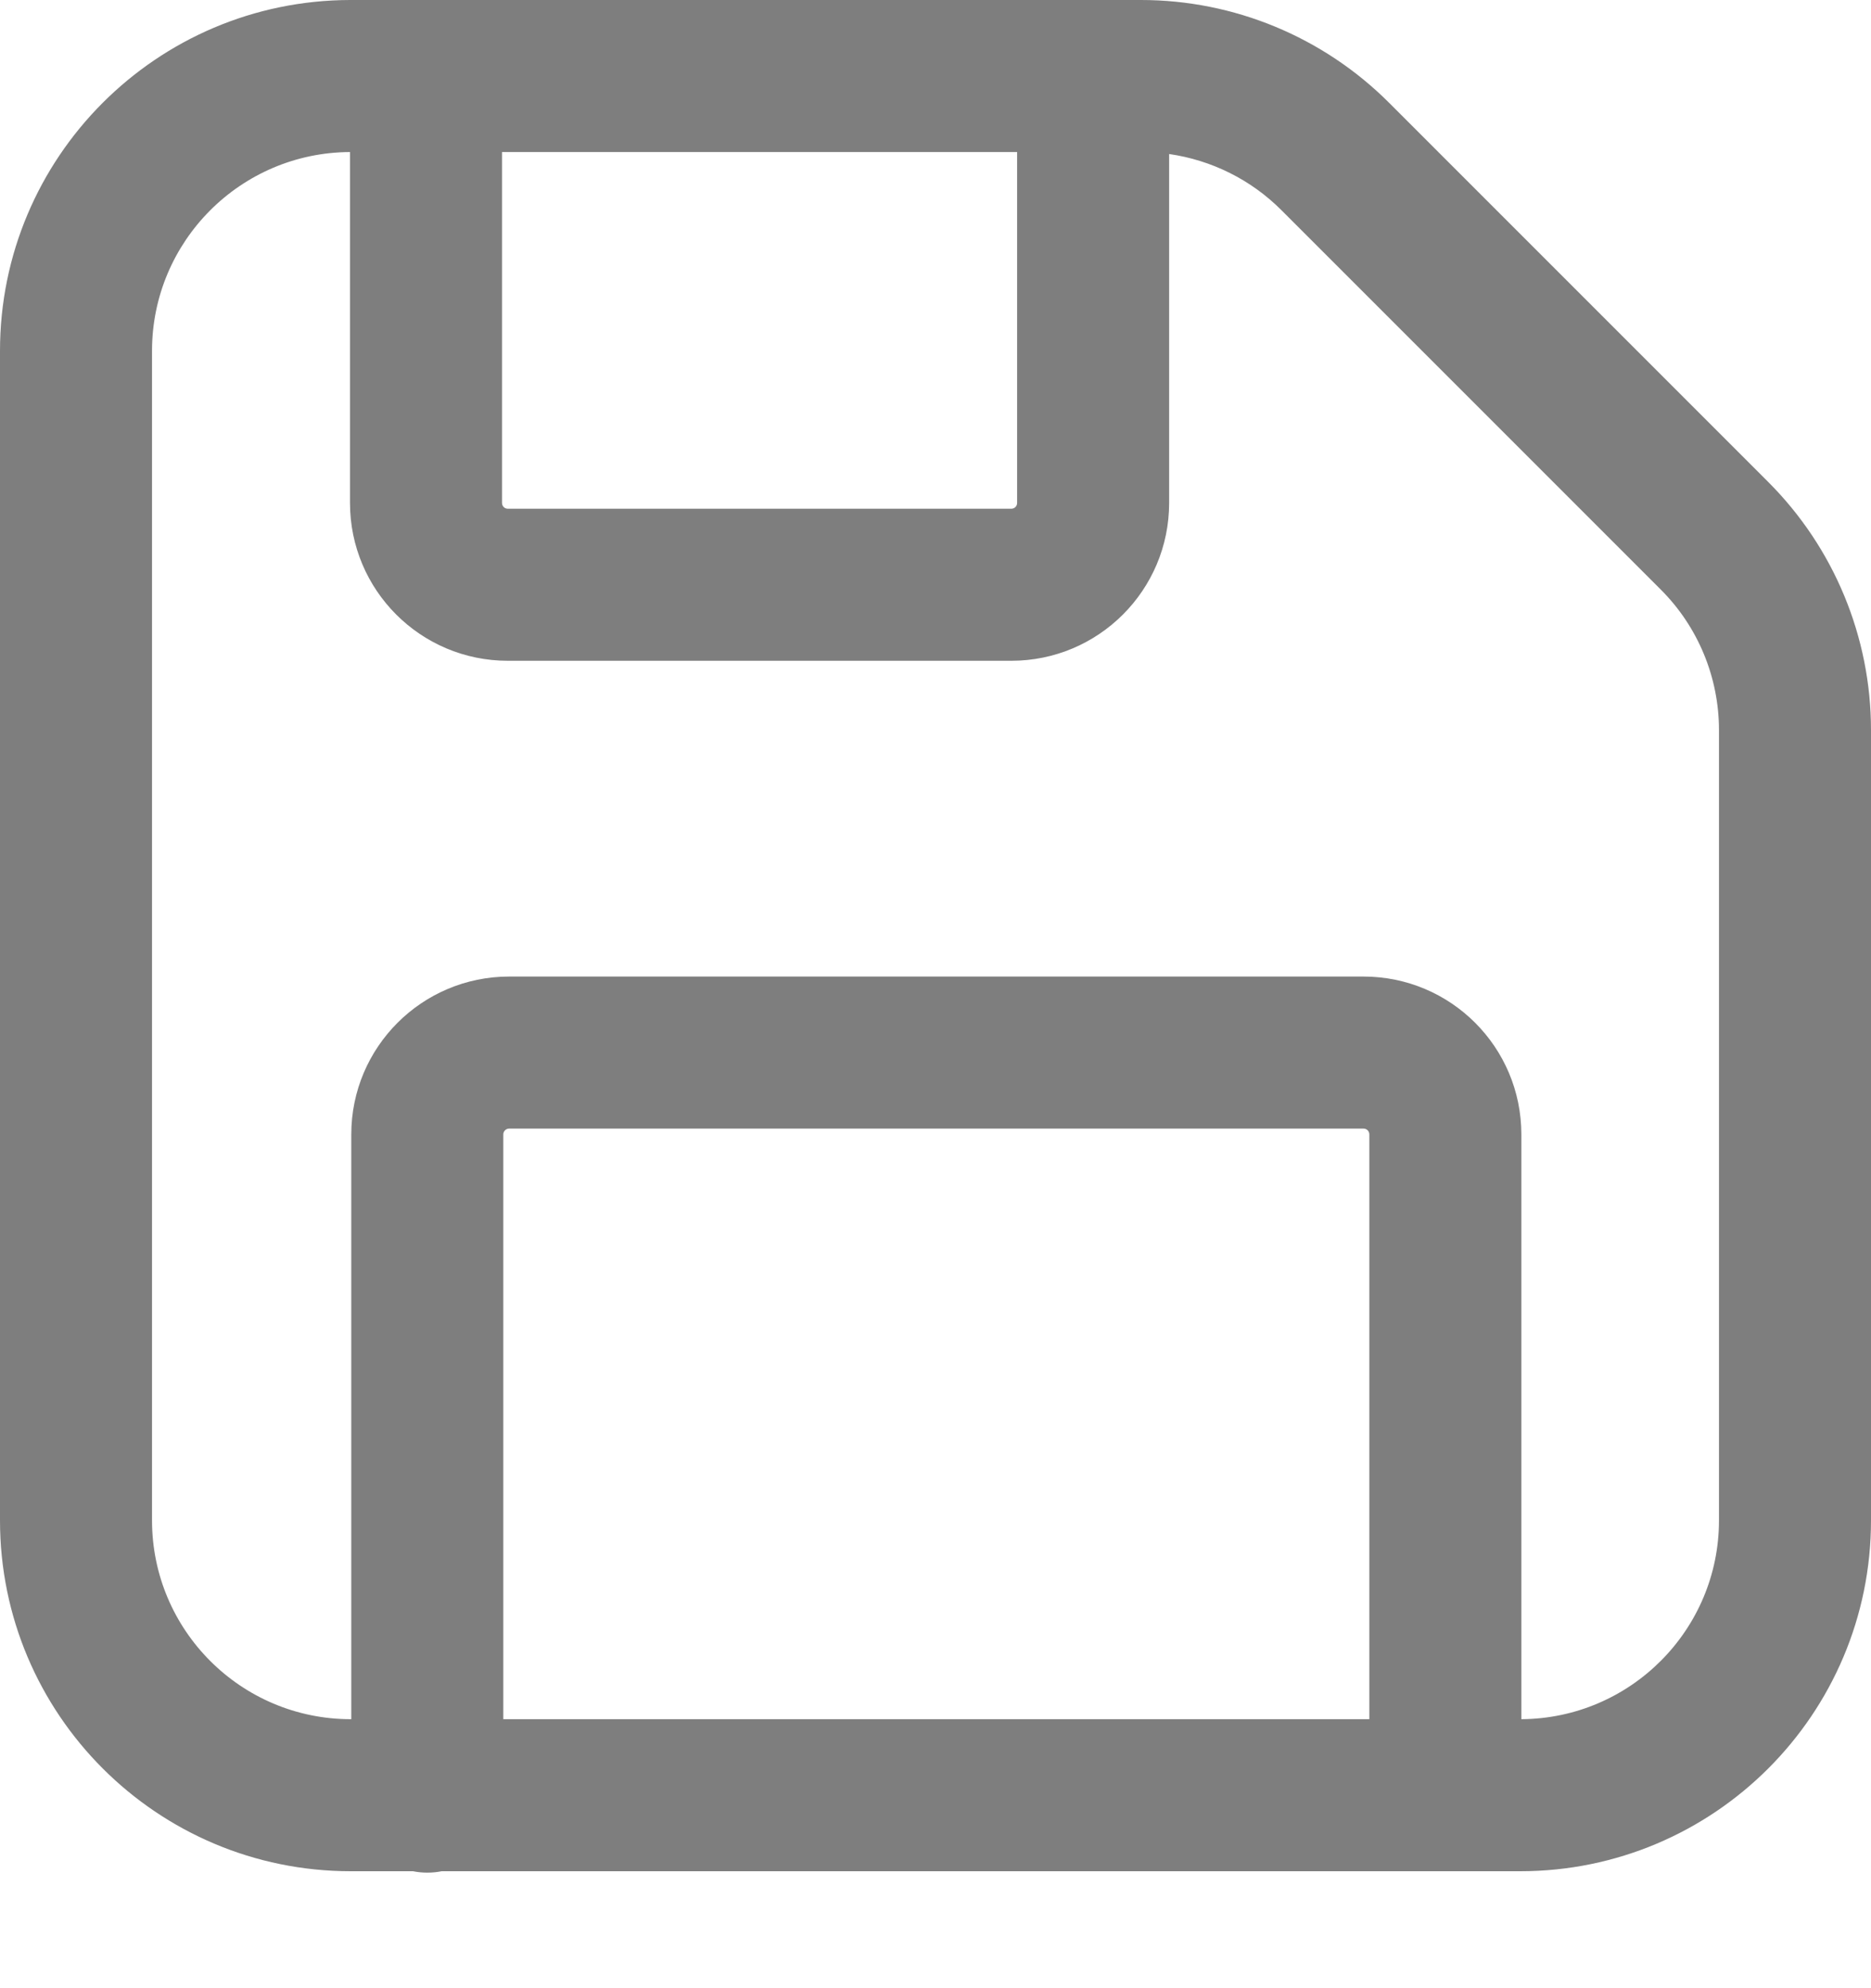 <svg width="16" height="17" viewBox="0 0 16 17" fill="none" xmlns="http://www.w3.org/2000/svg">
<path fill-rule="evenodd" clip-rule="evenodd" d="M3.777 16H13C14.657 16 16 14.657 16 13V6.243C16 5.447 15.684 4.684 15.121 4.121L11.879 0.879C11.316 0.316 10.553 0 9.757 0H2.993C1.339 0.004 0 1.346 0 3V13C0 14.657 1.343 16 3 16H3.532C3.572 16.008 3.612 16.012 3.654 16.012C3.696 16.012 3.737 16.008 3.777 16ZM13.01 14.7V9.7C13.01 8.954 12.406 8.35 11.66 8.35L4.354 8.35C3.609 8.35 3.004 8.954 3.004 9.7V14.7H3C2.061 14.7 1.3 13.939 1.3 13V3C1.3 2.064 2.057 1.304 2.993 1.3V4.3C2.993 5.046 3.597 5.65 4.343 5.65H8.648C9.394 5.65 9.998 5.046 9.998 4.3V1.317C10.36 1.369 10.698 1.536 10.959 1.798L14.202 5.041C14.521 5.359 14.7 5.792 14.7 6.243V13C14.7 13.935 13.944 14.694 13.01 14.7ZM11.71 14.7V9.7C11.71 9.672 11.688 9.65 11.66 9.65L4.354 9.65C4.327 9.65 4.304 9.672 4.304 9.7V14.7H11.71ZM8.698 4.3V1.3H4.293V4.3C4.293 4.328 4.315 4.35 4.343 4.35H8.648C8.676 4.35 8.698 4.328 8.698 4.3Z" fill="#7E7E7E"/>
</svg>
